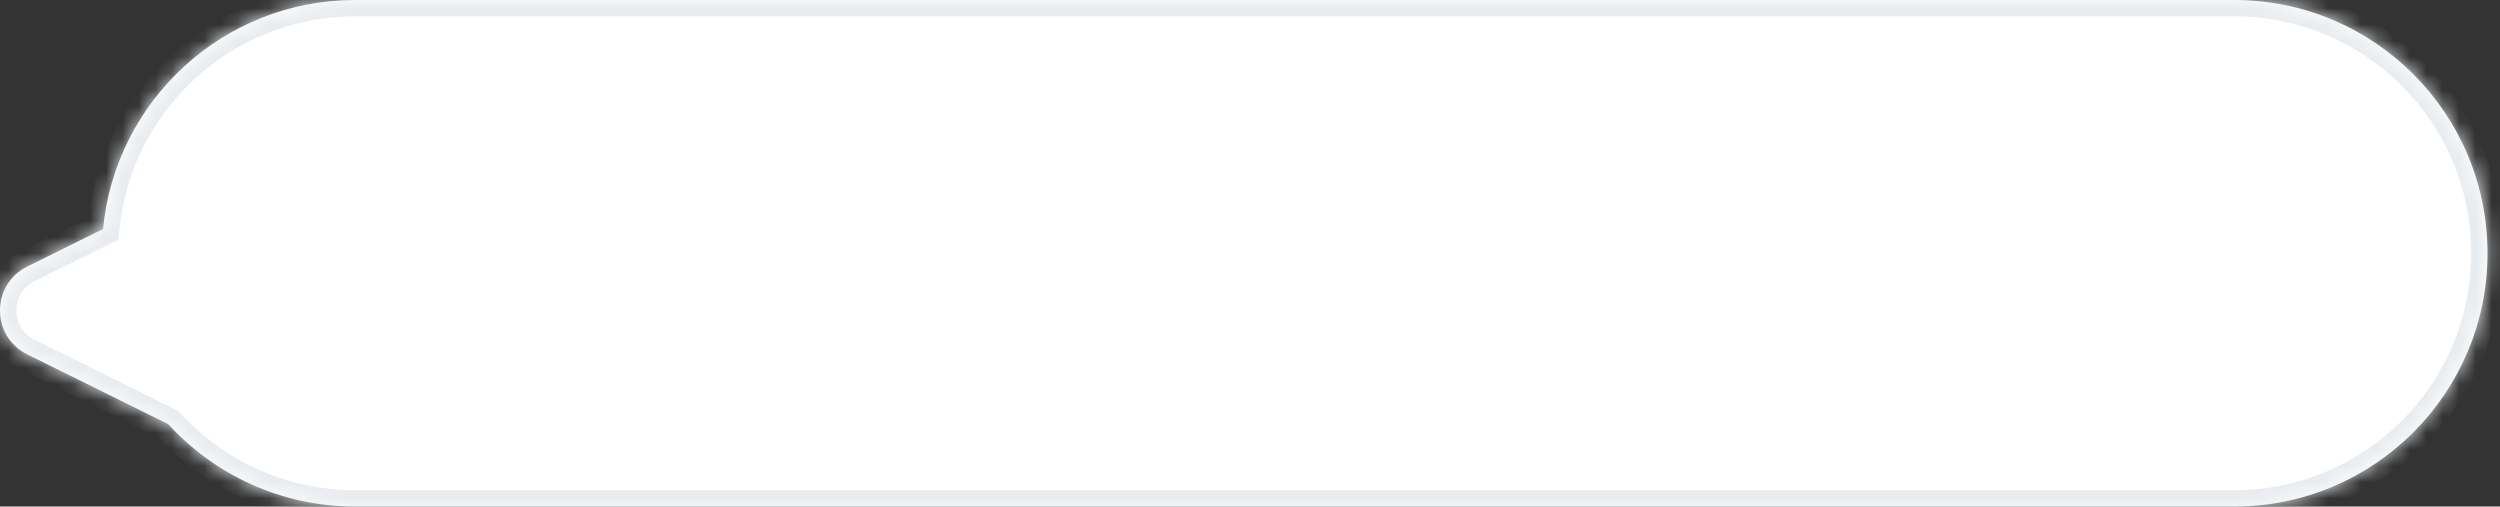 <svg width="153" height="31" viewBox="0 0 153 31" fill="none" xmlns="http://www.w3.org/2000/svg">
<rect x="0" y="0" width="153" height="31" fill="#333333" stroke="none"/>
<mask id="path-1-inside-1" fill="white">
<path fill-rule="evenodd" clip-rule="evenodd" d="M10.295 25.957L1.669 21.689C-0.556 20.587 -0.556 17.413 1.669 16.311L6.306 14.017C7.053 6.152 13.676 0 21.736 0H136.736C145.297 0 152.236 6.94 152.236 15.5C152.236 24.06 145.297 31 136.736 31H21.736C17.206 31 13.129 29.056 10.295 25.957Z"/>
</mask>
<path fill-rule="evenodd" clip-rule="evenodd" d="M10.295 25.957L1.669 21.689C-0.556 20.587 -0.556 17.413 1.669 16.311L6.306 14.017C7.053 6.152 13.676 0 21.736 0H136.736C145.297 0 152.236 6.94 152.236 15.5C152.236 24.06 145.297 31 136.736 31H21.736C17.206 31 13.129 29.056 10.295 25.957Z" fill="white"/>
<path d="M10.295 25.957L11.033 25.283L10.907 25.144L10.739 25.061L10.295 25.957ZM1.669 21.689L2.113 20.793H2.113L1.669 21.689ZM1.669 16.311L1.226 15.415H1.226L1.669 16.311ZM6.306 14.017L6.75 14.913L7.249 14.666L7.302 14.111L6.306 14.017ZM10.739 25.061L2.113 20.793L1.226 22.585L9.852 26.854L10.739 25.061ZM2.113 20.793C0.629 20.058 0.629 17.942 2.113 17.207L1.226 15.415C-1.742 16.884 -1.742 21.116 1.226 22.585L2.113 20.793ZM2.113 17.207L6.75 14.913L5.863 13.12L1.226 15.415L2.113 17.207ZM7.302 14.111C8 6.755 14.197 1 21.736 1V-1C13.155 -1 6.106 5.549 5.311 13.922L7.302 14.111ZM21.736 1H136.736V-1H21.736V1ZM136.736 1C144.744 1 151.236 7.492 151.236 15.5H153.236C153.236 6.387 145.849 -1 136.736 -1V1ZM151.236 15.5C151.236 23.508 144.744 30 136.736 30V32C145.849 32 153.236 24.613 153.236 15.5H151.236ZM136.736 30H21.736V32H136.736V30ZM21.736 30C17.498 30 13.686 28.183 11.033 25.283L9.557 26.632C12.573 29.93 16.913 32 21.736 32V30Z" fill="#E9ECEF" mask="url(#path-1-inside-1)"/>
</svg>
